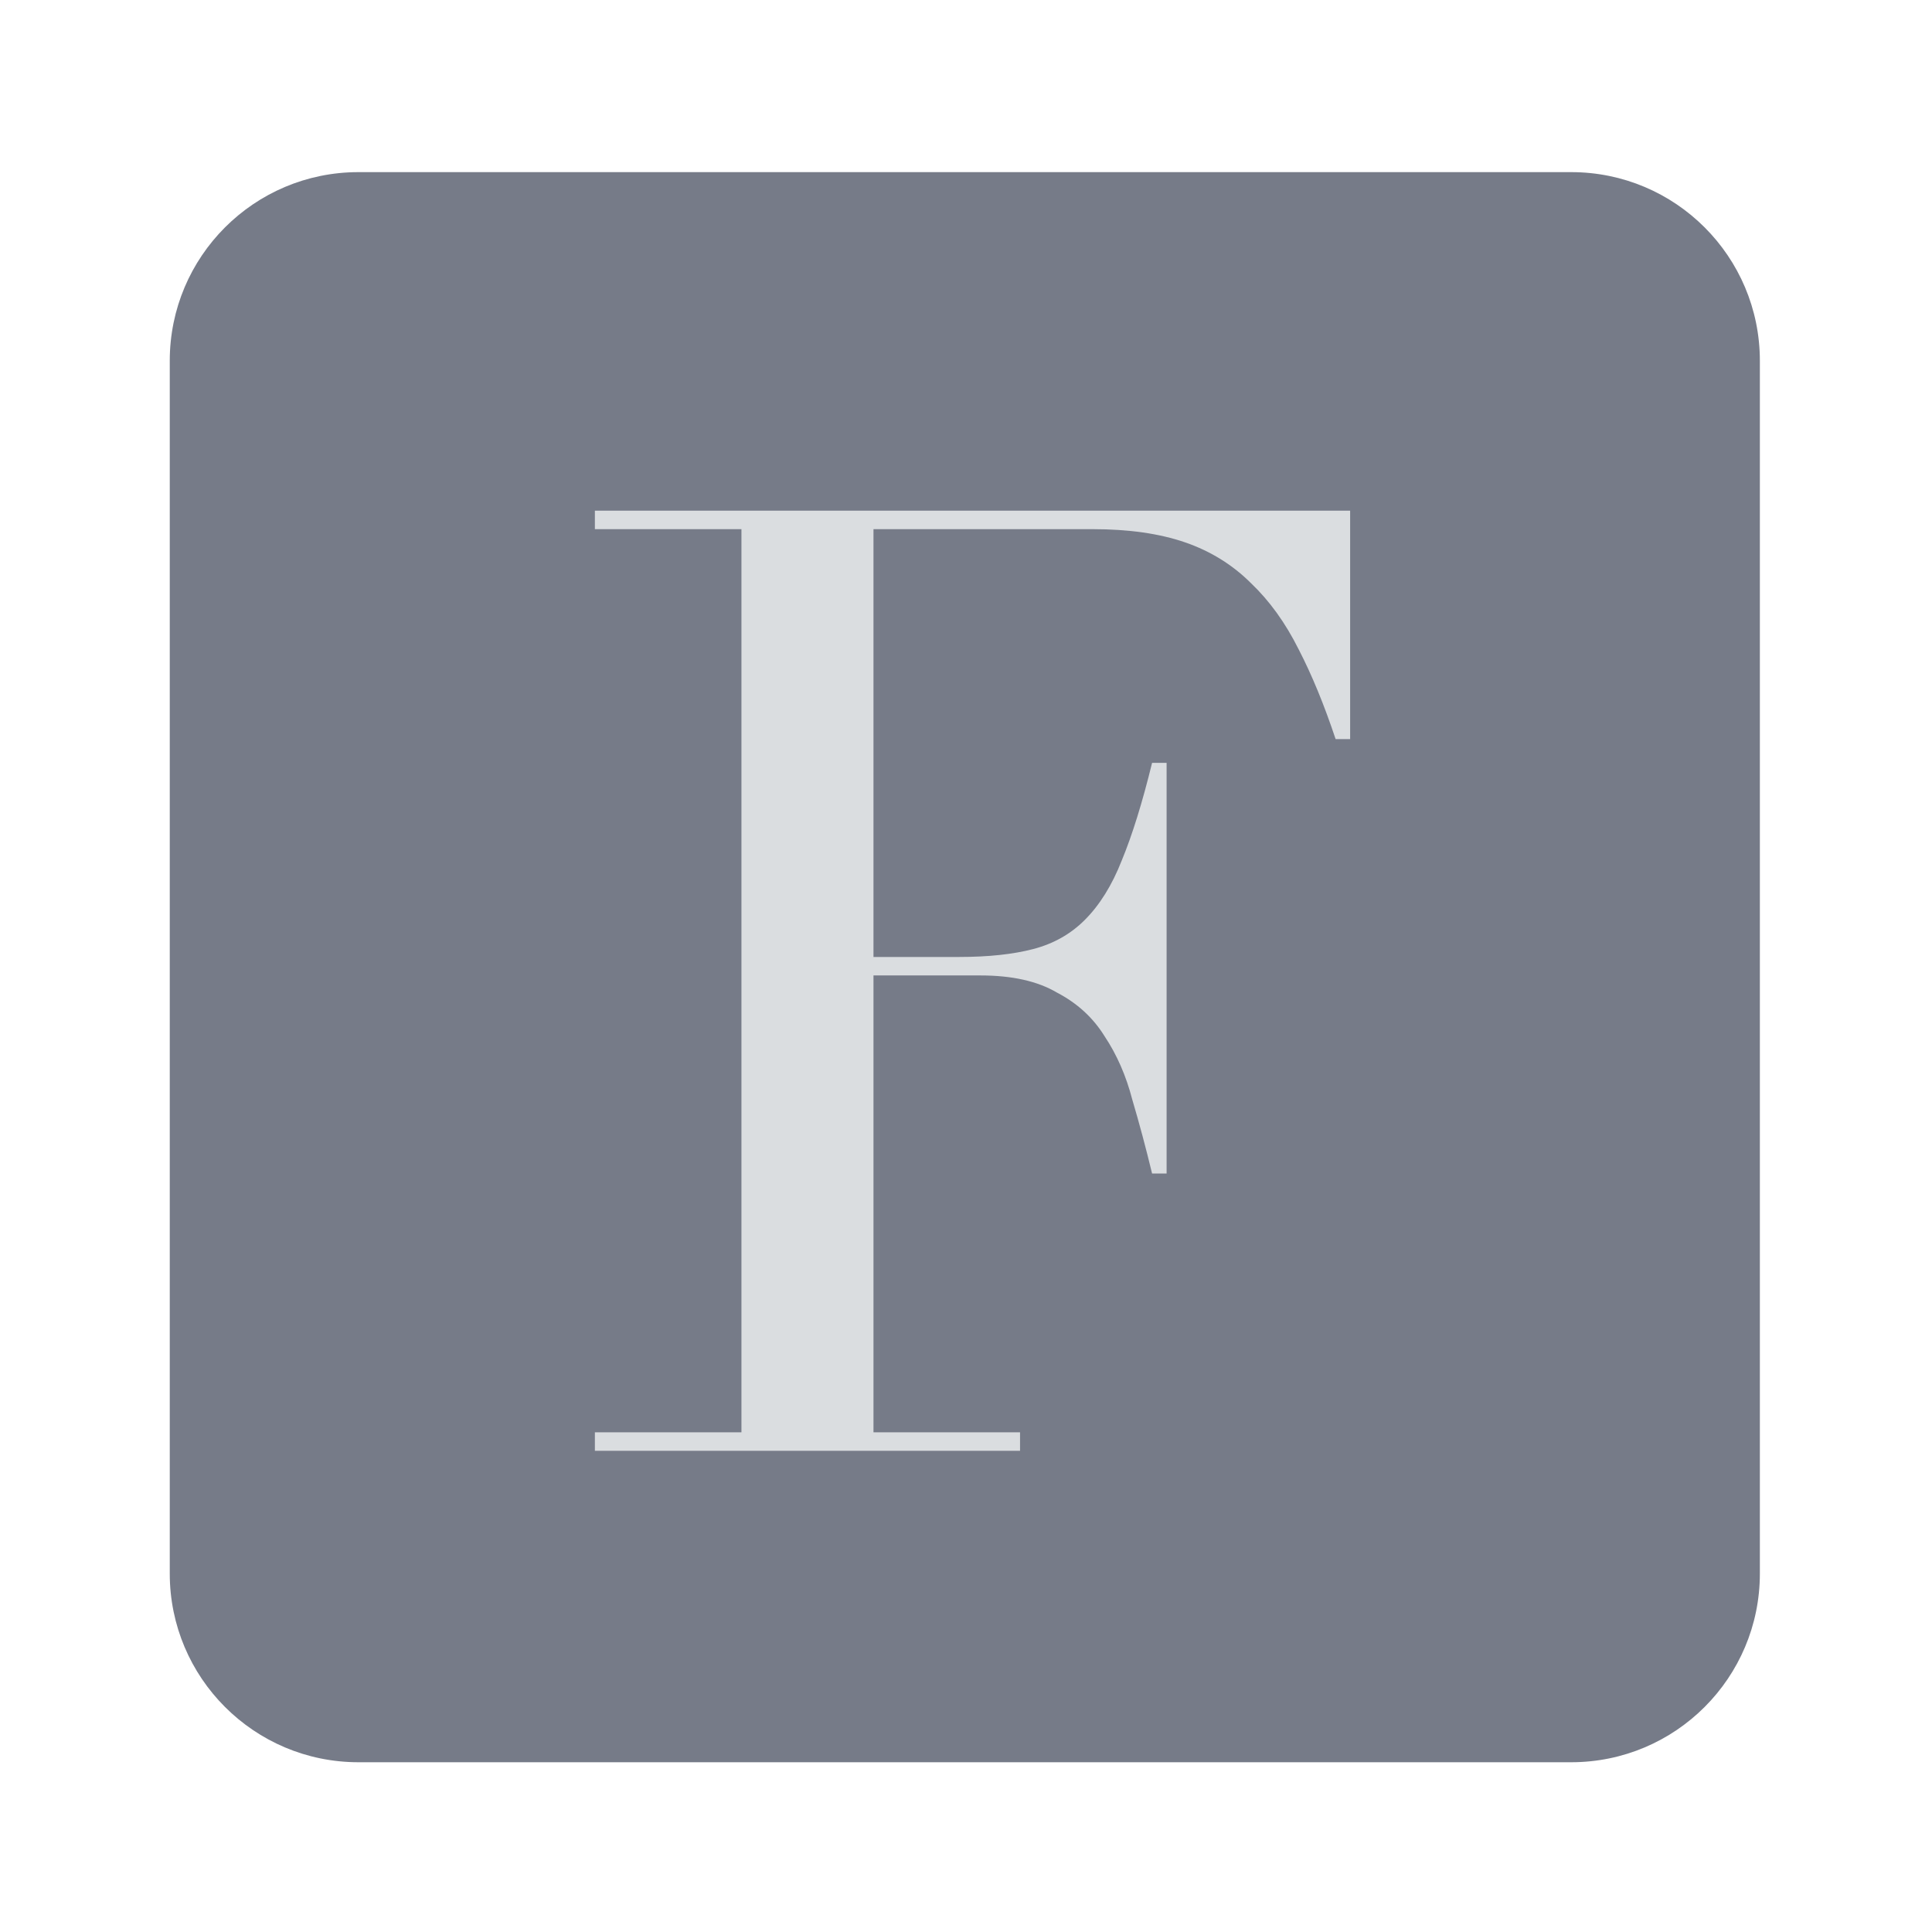 <?xml version="1.0" encoding="UTF-8" standalone="no"?>
<svg
   xmlns:dc="http://purl.org/dc/elements/1.1/"
   xmlns:cc="http://creativecommons.org/ns#"
   xmlns:rdf="http://www.w3.org/1999/02/22-rdf-syntax-ns#"
   xmlns:svg="http://www.w3.org/2000/svg"
   xmlns="http://www.w3.org/2000/svg"
   xmlns:sodipodi="http://sodipodi.sourceforge.net/DTD/sodipodi-0.dtd"
   xmlns:inkscape="http://www.inkscape.org/namespaces/inkscape"
   viewBox="0 0 1365.333 1365.333"
   height="1365.333"
   width="1365.333"
   xml:space="preserve"
   id="svg5383"
   version="1.1"
   inkscape:version="0.91 r13725"
   sodipodi:docname="Font Book.svg"><sodipodi:namedview
     pagecolor="#ffffff"
     bordercolor="#666666"
     borderopacity="1"
     objecttolerance="10"
     gridtolerance="10"
     guidetolerance="10"
     inkscape:pageopacity="0"
     inkscape:pageshadow="2"
     inkscape:window-width="718"
     inkscape:window-height="480"
     id="namedview14"
     showgrid="false"
     inkscape:zoom="0.17285157"
     inkscape:cx="682.66663"
     inkscape:cy="682.66663"
     inkscape:window-x="0"
     inkscape:window-y="0"
     inkscape:window-maximized="0"
     inkscape:current-layer="svg5383" /><defs
     id="defs5387"><clipPath
       id="clipPath5399"
       clipPathUnits="userSpaceOnUse"><path
         id="path5397"
         d="M 0,1024 H 1024 V 0 H 0 Z" /></clipPath></defs><g
     transform="matrix(1.333,0,0,-1.333,0,1365.333)"
     id="g5391"><g
       id="g5393"><g
         clip-path="url(#clipPath5399)"
         id="g5395"><g
           transform="translate(933,190)"
           id="g5401"><path
             id="path5403"
             style="fill:#767b88;fill-opacity:1;fill-rule:nonzero;stroke:none"
             d="m 0,0 c 0,-55.229 -44.771,-100 -100,-100 h -643 c -55.229,0 -100,44.771 -100,100 v 643 c 0,55.229 44.771,100 100,100 h 643 C -44.771,743 0,698.229 0,643 Z" /></g></g></g><g
       transform="matrix(1,0,0,-1,294.379,255.122)"
       style="font-variant:normal;font-weight:normal;font-stretch:normal;font-size:700px;font-family:Didot;-inkscape-font-specification:Didot;writing-mode:lr-tb;fill:#dadde0;fill-opacity:1;fill-rule:nonzero;stroke:none"
       id="text5407"><path
         d="m 21,-9.8 77.7,0 0,-478.8 -77.7,0 0,-9.8 400.4,0 0,121.1 -7.7,0 q -9.1,-27.3 -19.6,-47.6 -10.5,-21 -25.2,-35 -14.7,-14.7 -35,-21.7 -20.3,-7 -49,-7 l -116.2,0 0,226.8 45.5,0 q 23.1,0 39.2,-4.2 16.1,-4.2 27.3,-15.4 11.9,-11.9 19.6,-31.5 8.4,-20.3 16.1,-51.8 l 7.7,0 0,217.7 -7.7,0 q -4.9,-20.3 -10.5,-39.2 -4.9,-18.9 -14.7,-33.6 -9.1,-14.7 -25.2,-23.1 -15.4,-9.1 -40.6,-9.1 l -56.7,0 0,242.2 77.7,0 0,9.8 L 21,0 21,-9.8 Z"
         style=""
         id="path3343" /></g></g></svg>